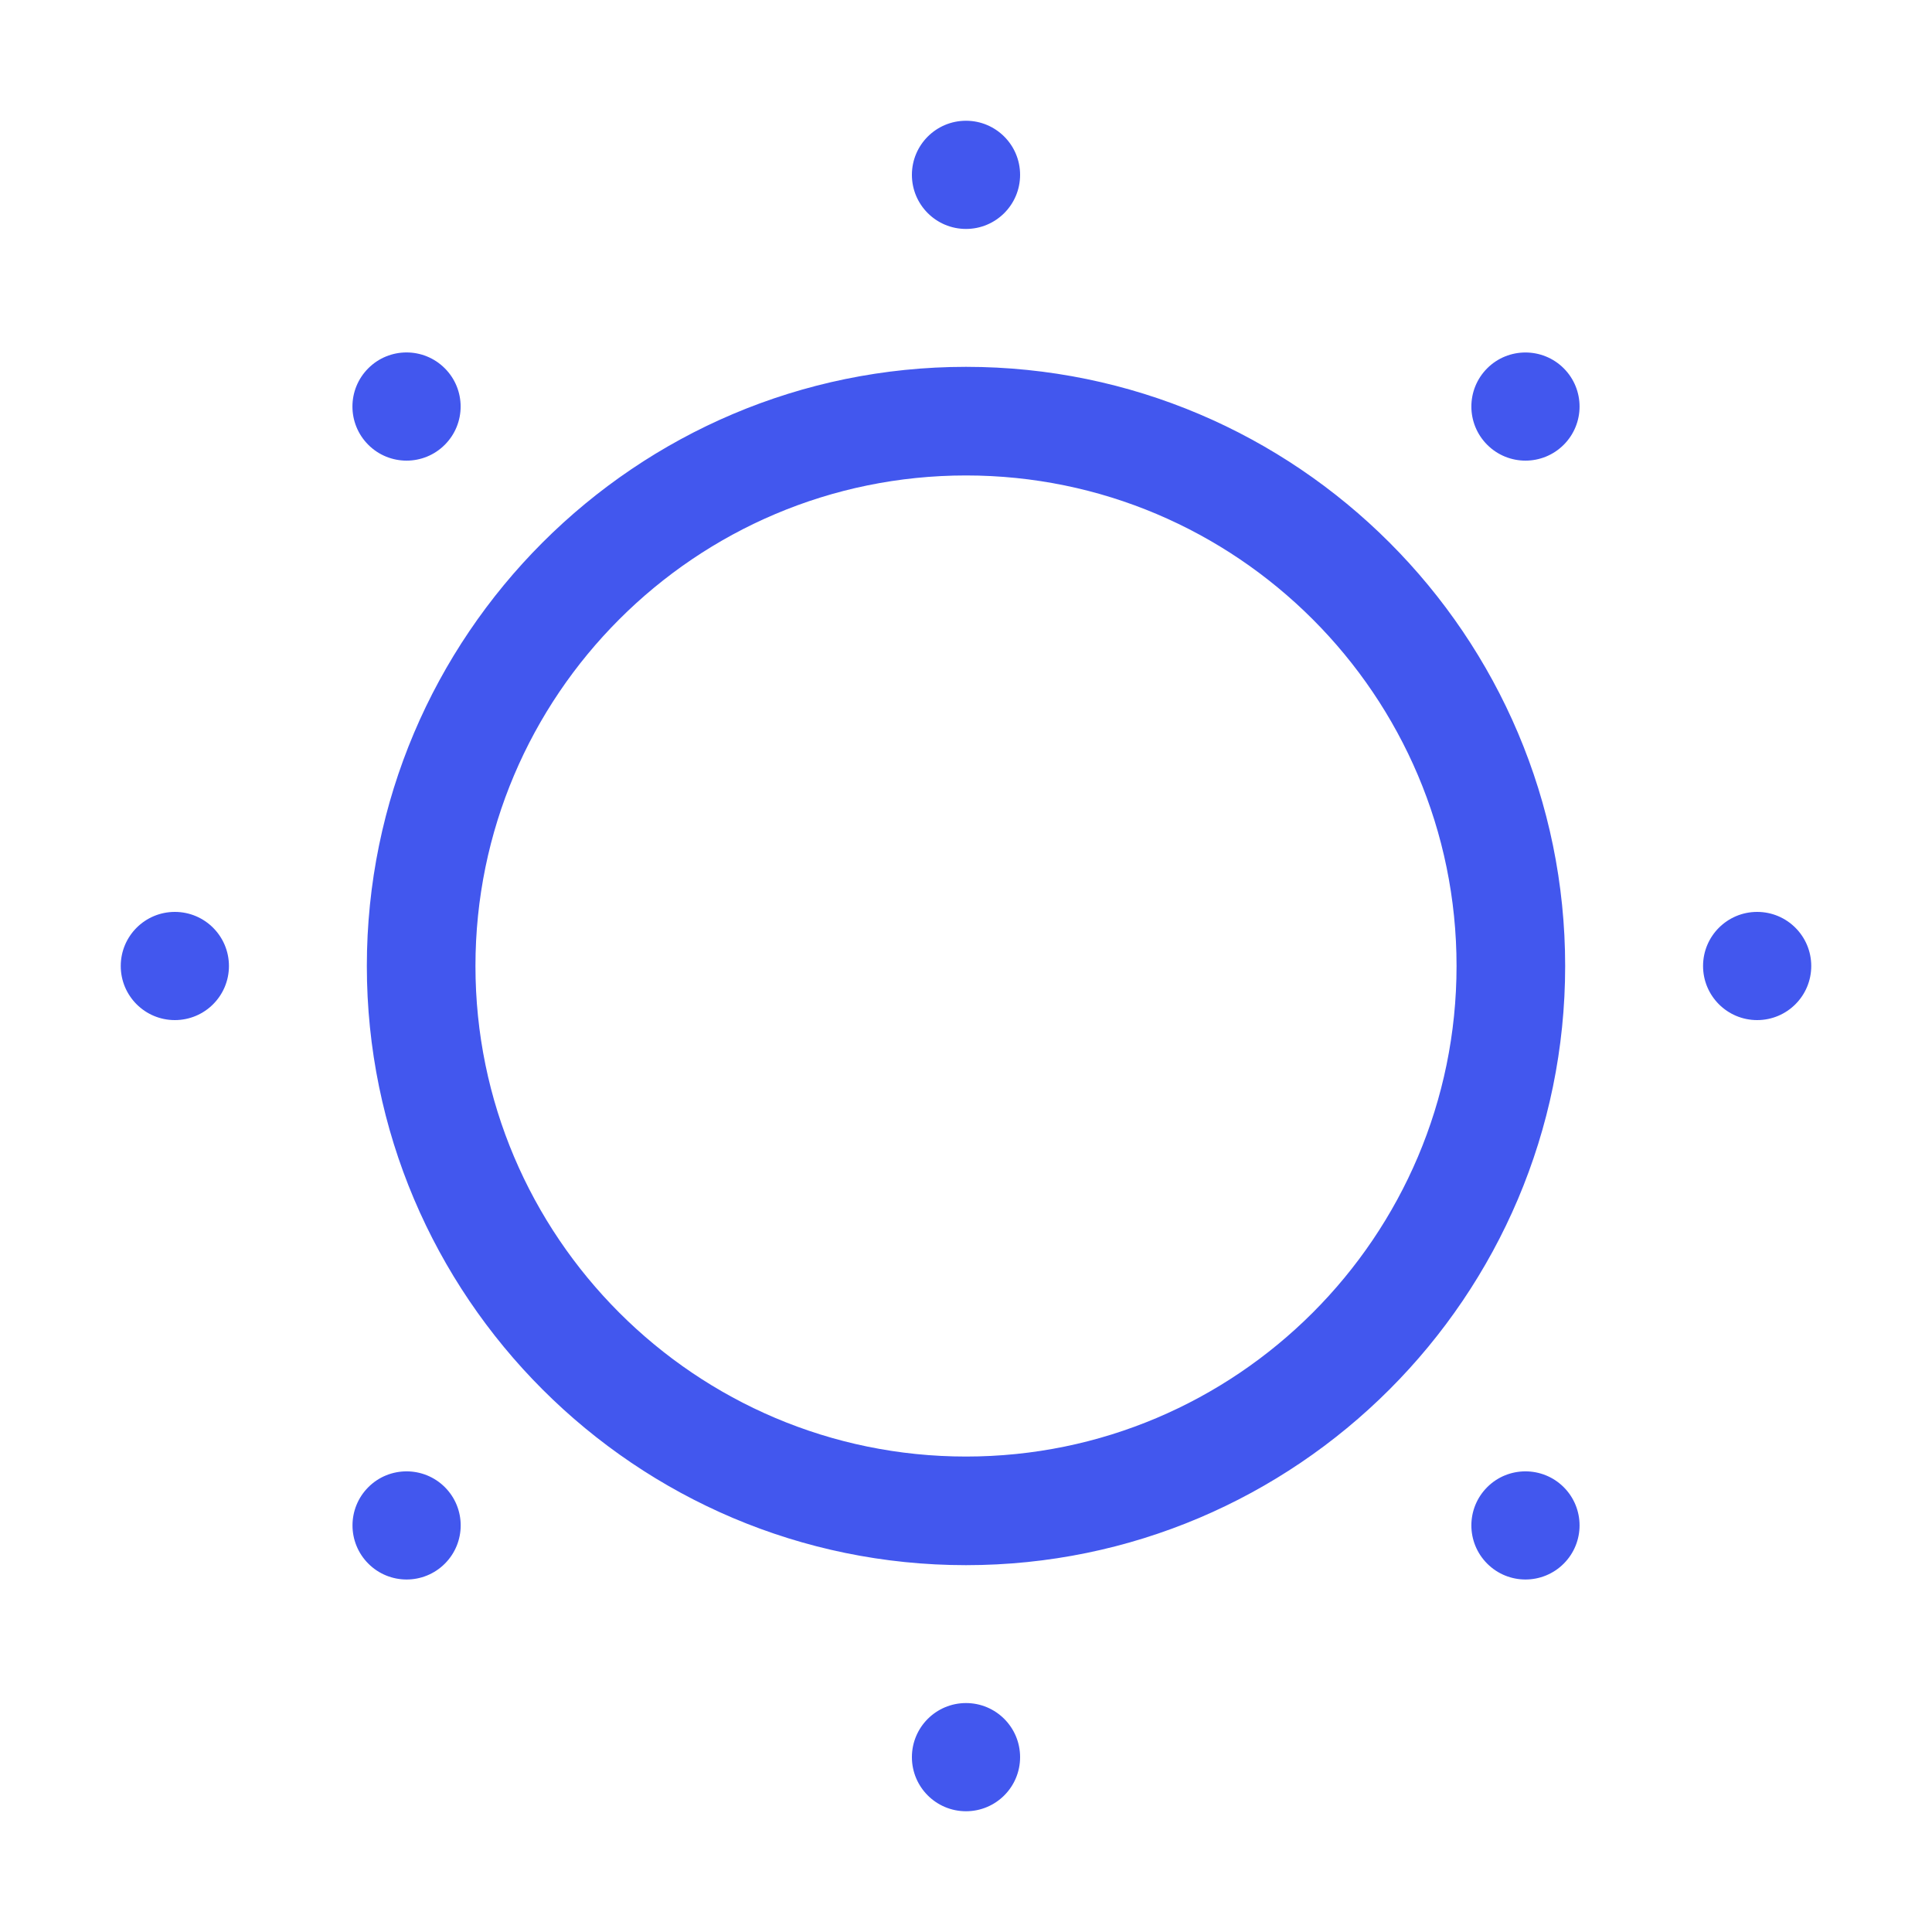 <svg width="32" height="32" viewBox="0 0 32 32" fill="none" xmlns="http://www.w3.org/2000/svg">
    <path d="M16 6.076C10.528 6.076 6.076 10.528 6.076 16C6.076 21.472 10.528 25.924 16 25.924C21.472 25.924 25.924 21.472 25.924 16C25.924 10.528 21.472 6.076 16 6.076ZM16 24.125C11.52 24.125 7.875 20.48 7.875 16C7.875 11.52 11.52 7.875 16 7.875C20.48 7.875 24.125 11.52 24.125 16C24.125 20.48 20.48 24.125 16 24.125ZM24.633 6.1C24.283 6.45 24.283 7.017 24.633 7.367C24.983 7.717 25.55 7.717 25.9 7.367C26.25 7.017 26.25 6.45 25.9 6.1C25.55 5.751 24.982 5.751 24.633 6.1ZM6.101 24.632C5.751 24.982 5.751 25.549 6.101 25.899C6.451 26.249 7.018 26.249 7.368 25.899C7.718 25.549 7.718 24.982 7.368 24.632C7.018 24.283 6.45 24.283 6.101 24.632ZM24.633 24.632C24.283 24.982 24.283 25.549 24.633 25.899C24.983 26.249 25.55 26.249 25.9 25.899C26.25 25.549 26.25 24.982 25.9 24.632C25.55 24.283 24.982 24.283 24.633 24.632ZM7.367 7.367C7.717 7.017 7.717 6.45 7.367 6.1C7.017 5.75 6.45 5.75 6.1 6.1C5.75 6.45 5.75 7.017 6.1 7.367C6.45 7.717 7.018 7.717 7.367 7.367ZM16 3.792C16.495 3.792 16.896 3.391 16.896 2.896C16.896 2.401 16.495 2 16 2C15.505 2 15.104 2.401 15.104 2.896C15.104 3.391 15.505 3.792 16 3.792ZM16 28.208C15.505 28.208 15.104 28.609 15.104 29.104C15.104 29.599 15.505 30 16 30C16.495 30 16.896 29.599 16.896 29.104C16.896 28.609 16.495 28.208 16 28.208ZM29.104 15.104C28.609 15.104 28.208 15.505 28.208 16C28.208 16.495 28.609 16.896 29.104 16.896C29.599 16.896 30 16.495 30 16C30 15.505 29.599 15.104 29.104 15.104ZM2.896 15.104C2.401 15.104 2 15.505 2 16C2 16.495 2.401 16.896 2.896 16.896C3.391 16.896 3.792 16.495 3.792 16C3.792 15.505 3.391 15.104 2.896 15.104Z" fill="#4257EE"/>
</svg>
